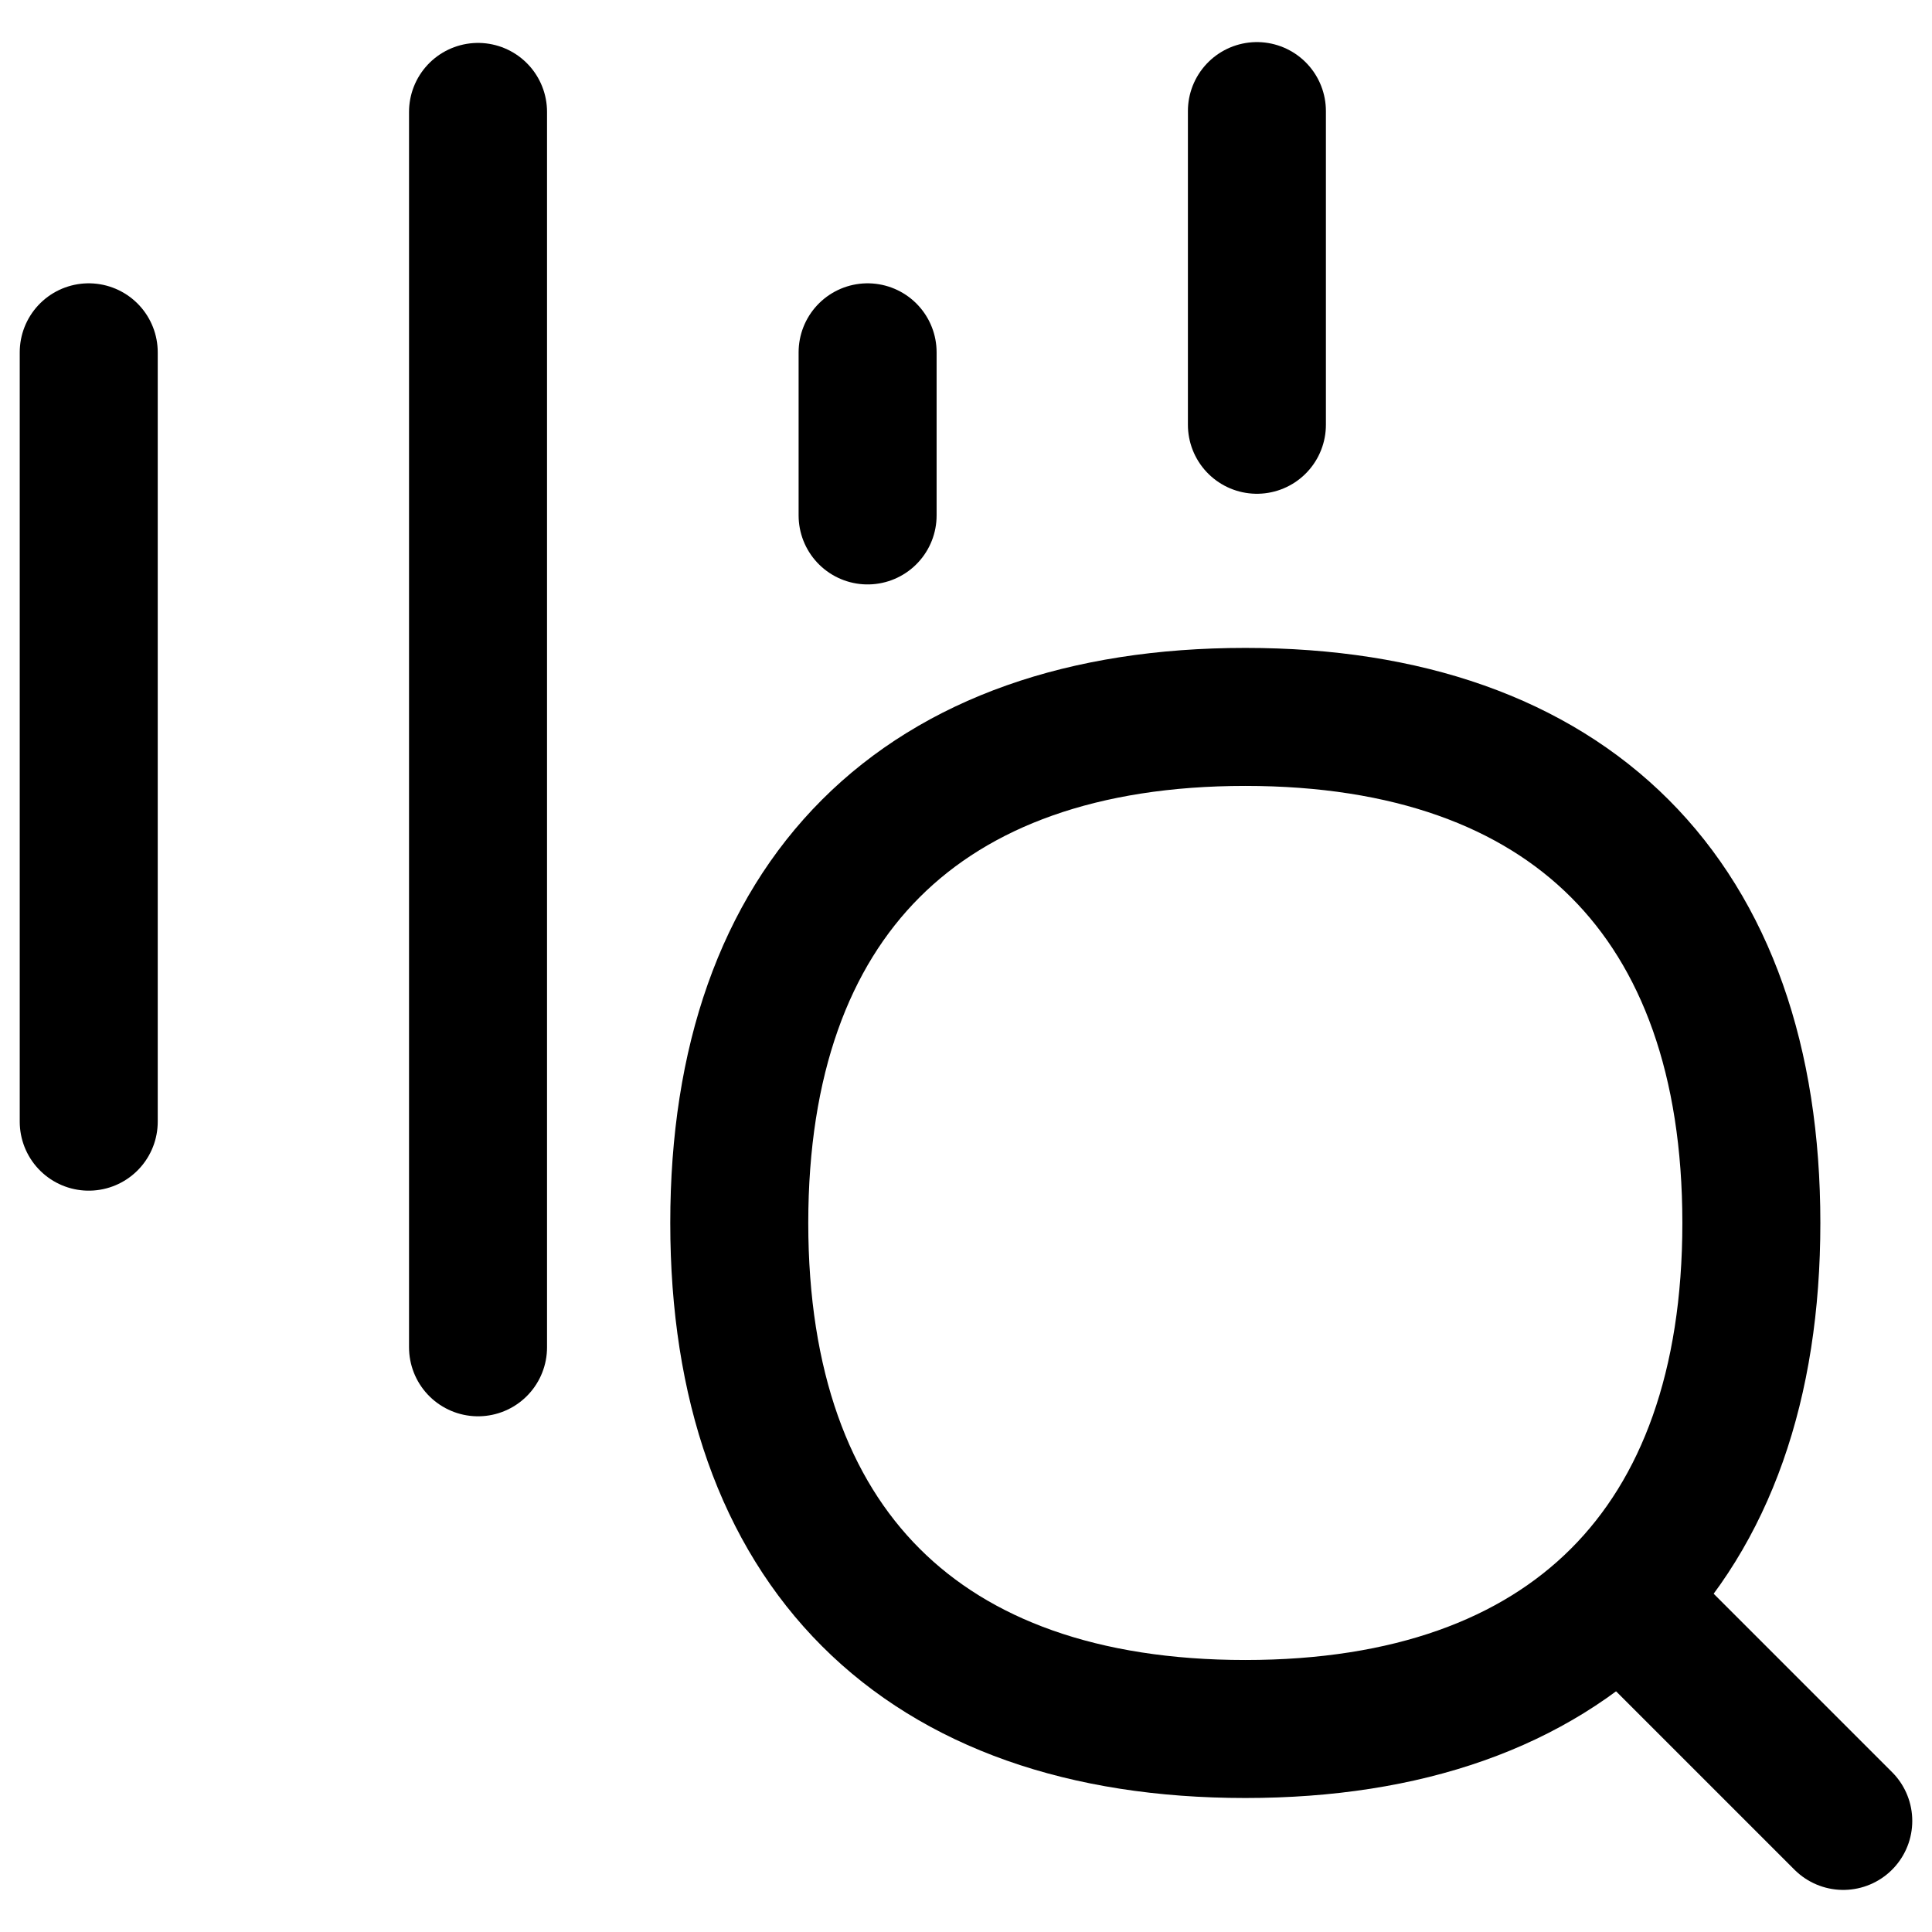 <svg xmlns="http://www.w3.org/2000/svg" fill="none" viewBox="0 0 14 14" id="Sound-Recognition-Search--Streamline-Flex">
  <desc>
    Sound Recognition Search Streamline Icon: https://streamlinehq.com
  </desc>
  <g id="sound-recognition-search">
    <path id="Vector" stroke="#000000" stroke-linecap="round" stroke-linejoin="round" d="M0.643 2.553v5.575" stroke-width="1"></path>
    <path id="Vector_2" stroke="#000000" stroke-linecap="round" stroke-linejoin="round" d="M3.464 0.811V9.763" stroke-width="1"></path>
    <path id="Vector_3" stroke="#000000" stroke-linecap="round" stroke-linejoin="round" d="M6.287 2.553v1.182" stroke-width="1"></path>
    <path id="Vector_4" stroke="#000000" stroke-linecap="round" stroke-linejoin="round" d="M9.108 0.805V3.078" stroke-width="1"></path>
    <path id="Vector_5" stroke="#000000" stroke-linecap="round" stroke-linejoin="round" d="m13.357 13.195 -1.583 -1.583" stroke-width="1"></path>
    <path id="Vector_6" stroke="#000000" stroke-linecap="round" stroke-linejoin="round" d="M9.024 12.529c2.347 0 3.667 -1.32 3.667 -3.667 0 -2.347 -1.32 -3.667 -3.667 -3.667 -2.347 0 -3.667 1.32 -3.667 3.667 0 2.347 1.32 3.667 3.667 3.667Z" stroke-width="1"></path>
  </g>
</svg>